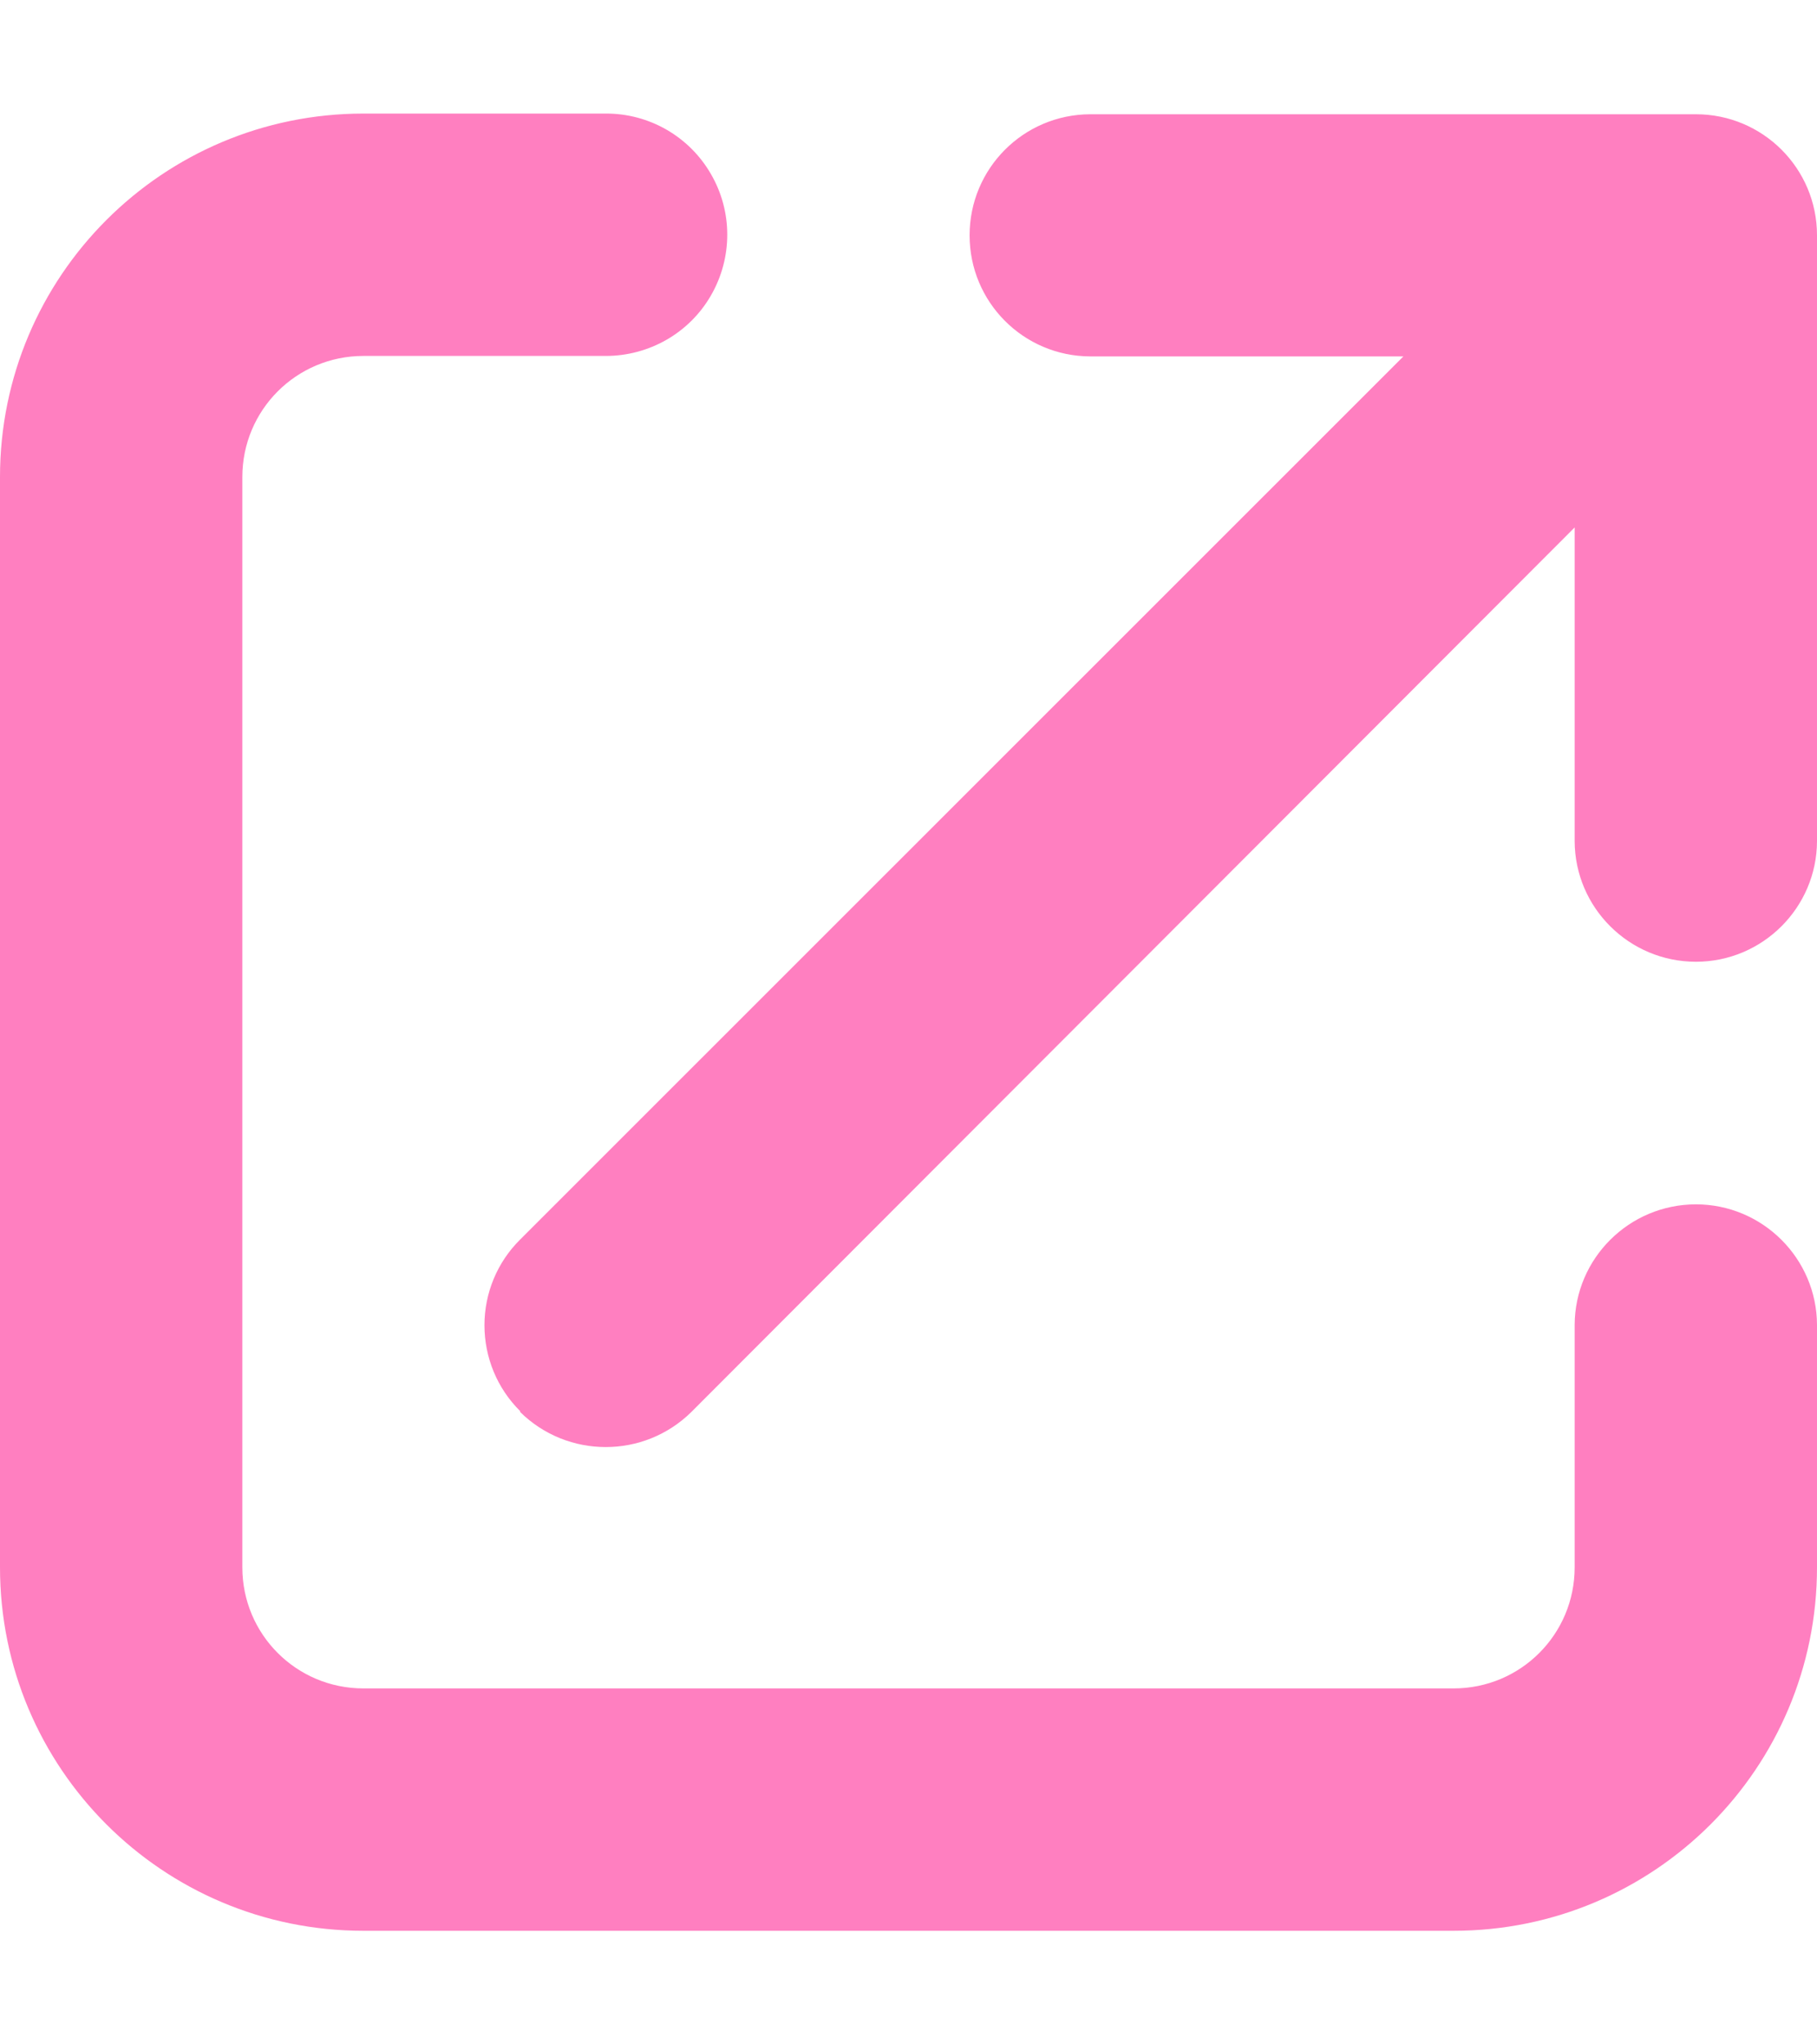 <svg width="8" height="9" viewBox="0 0 8 9" fill="none" xmlns="http://www.w3.org/2000/svg">
    <path opacity="0.5"
        d="M1.6 8.5C0.716 8.5 0 7.784 0 6.9V2.1C0 1.216 0.716 0.5 1.6 0.5H2.667C2.858 0.499 3.035 0.601 3.13 0.766C3.226 0.931 3.226 1.135 3.13 1.301C3.035 1.466 2.858 1.567 2.667 1.567H1.6C1.305 1.567 1.067 1.805 1.067 2.1V6.9C1.067 7.195 1.305 7.433 1.6 7.433H6.4C6.695 7.433 6.933 7.195 6.933 6.9V5.833C6.934 5.54 7.173 5.302 7.467 5.302C7.76 5.302 7.999 5.54 8 5.833V6.9C8 7.784 7.284 8.5 6.4 8.5H1.6ZM2.29 6.212C2.189 6.112 2.133 5.976 2.133 5.834C2.133 5.693 2.189 5.557 2.29 5.457L6.179 1.569H4.8C4.506 1.568 4.269 1.33 4.269 1.036C4.269 0.742 4.506 0.504 4.8 0.503H7.467C7.761 0.503 8 0.741 8 1.036V3.703C7.999 3.996 7.76 4.234 7.467 4.234C7.173 4.234 6.934 3.996 6.933 3.703V2.322L3.044 6.216C2.835 6.422 2.499 6.422 2.29 6.216V6.212Z"
        fill="#FF0083" />
</svg>